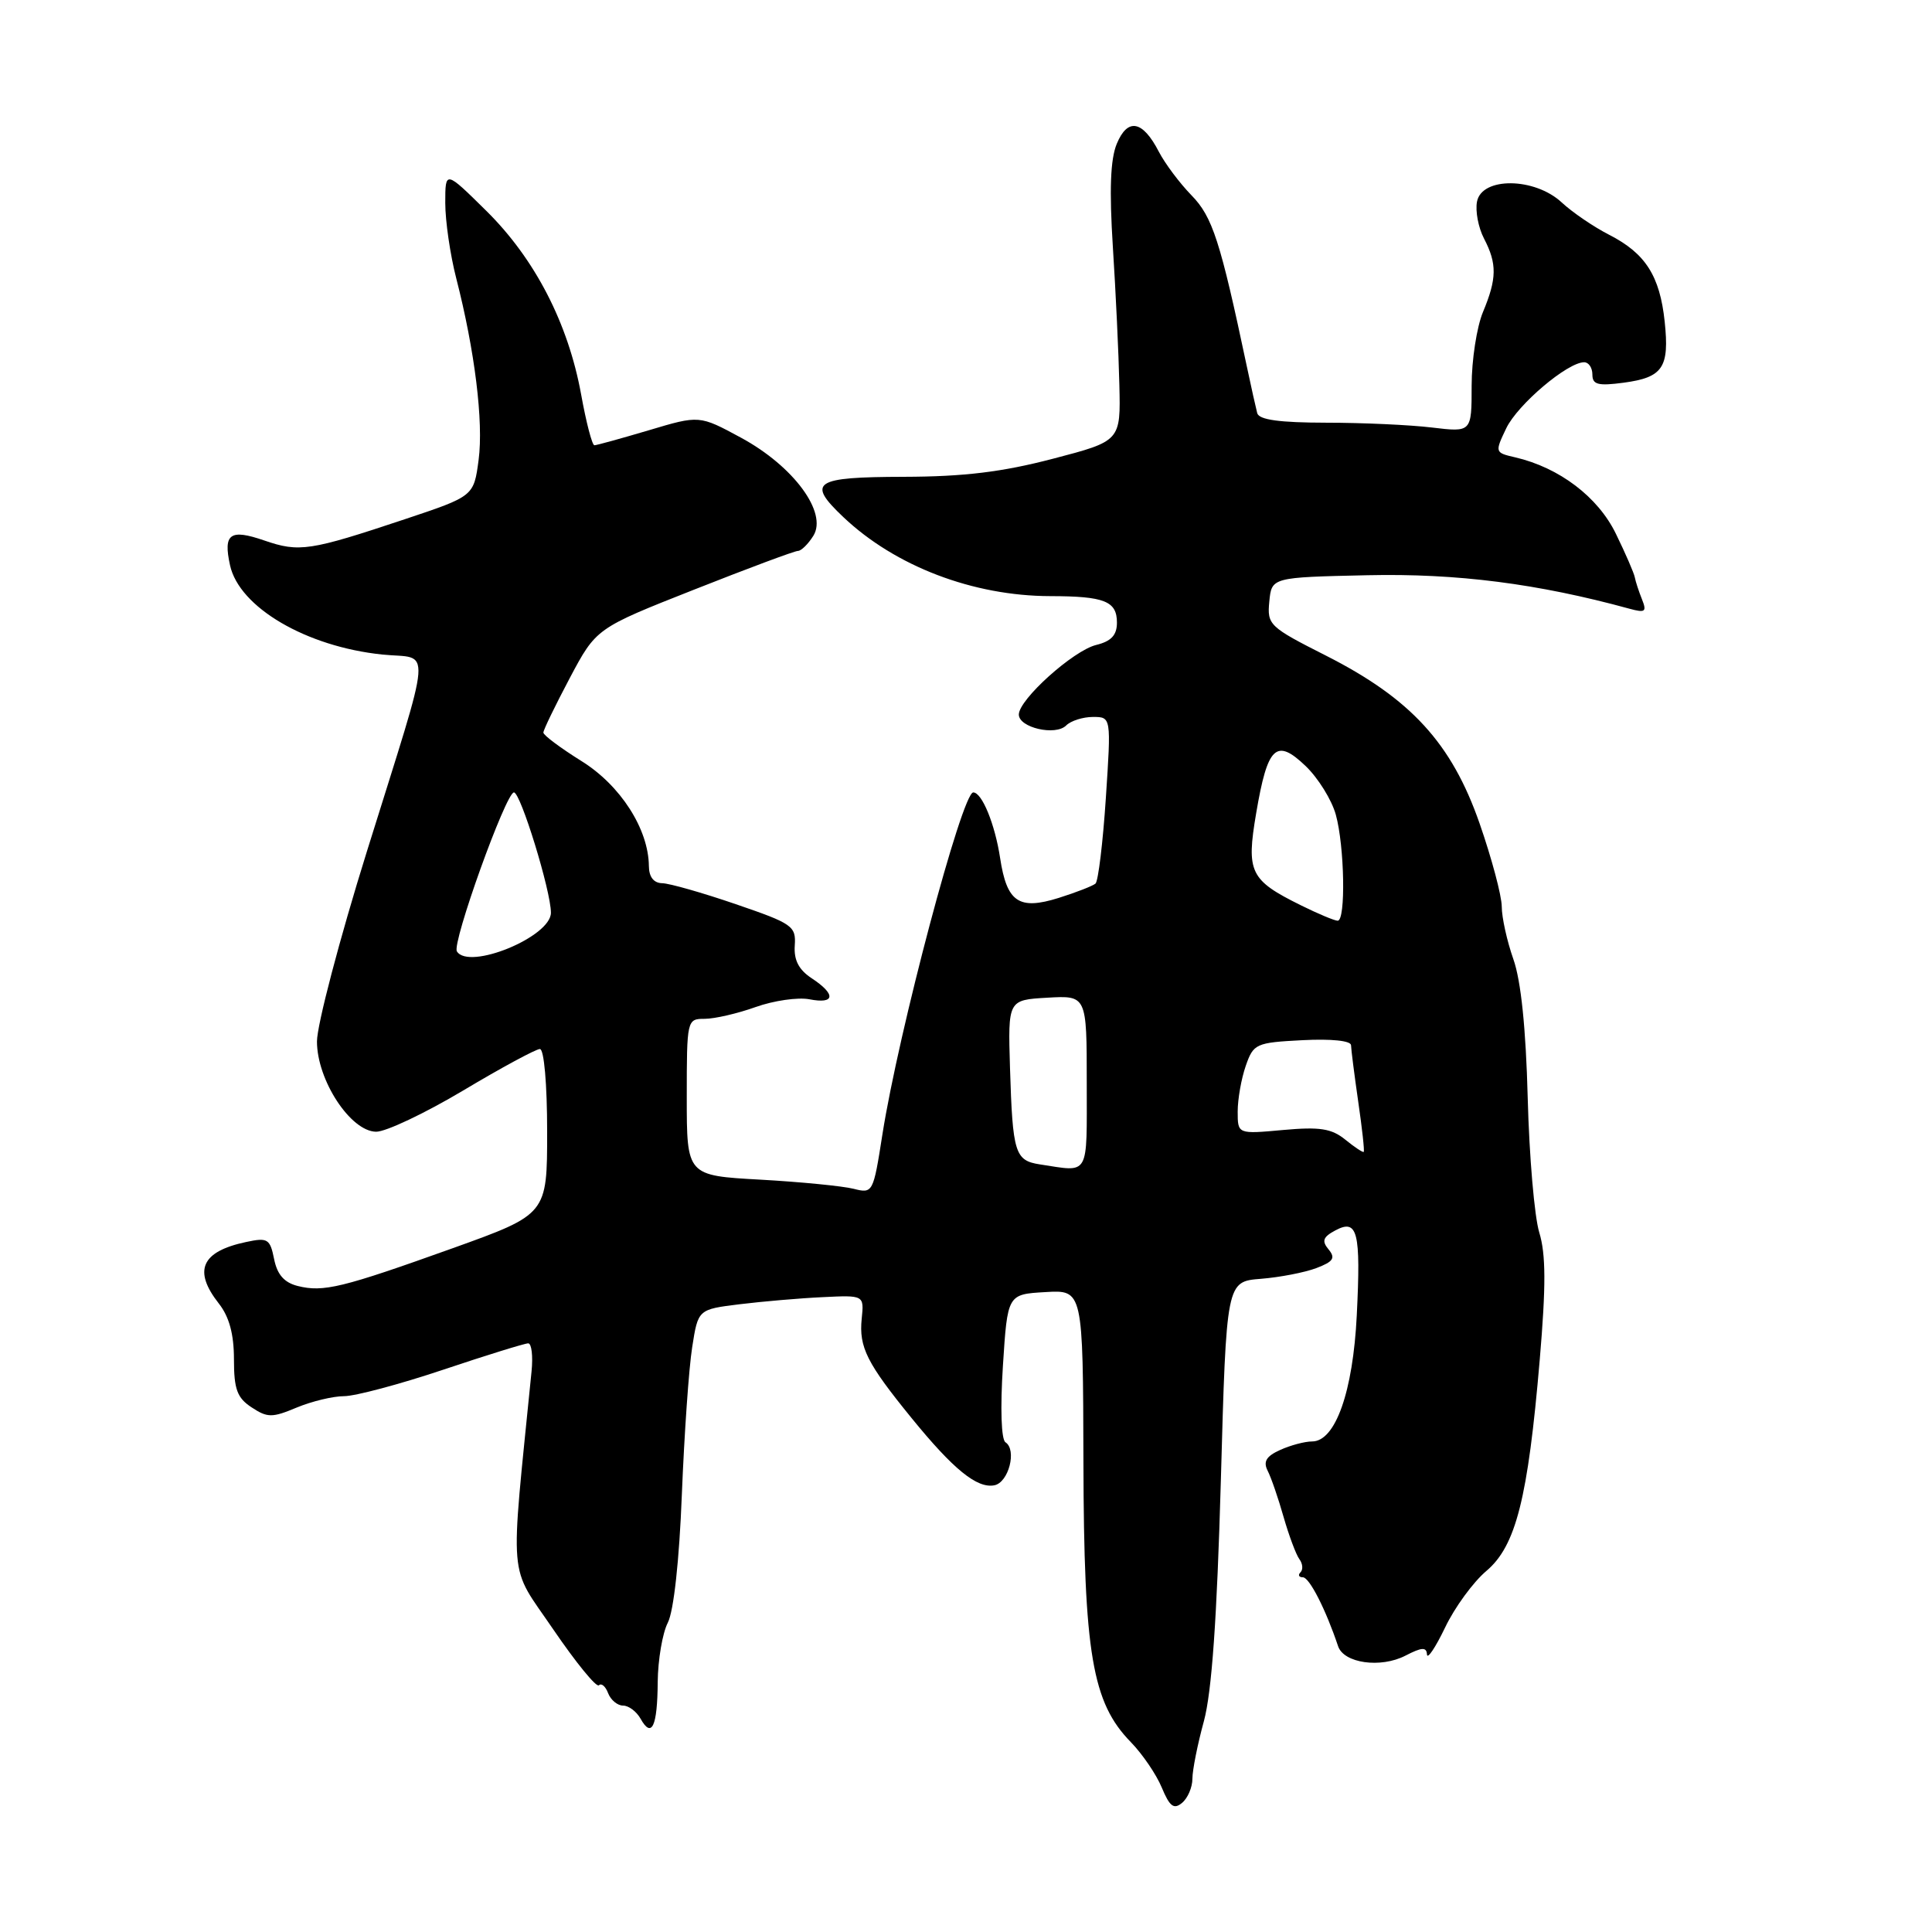 <?xml version="1.0" encoding="UTF-8" standalone="no"?>
<!DOCTYPE svg PUBLIC "-//W3C//DTD SVG 1.1//EN" "http://www.w3.org/Graphics/SVG/1.1/DTD/svg11.dtd" >
<svg xmlns="http://www.w3.org/2000/svg" xmlns:xlink="http://www.w3.org/1999/xlink" version="1.1" viewBox="0 0 256 256">
 <g >
 <path fill="currentColor"
d=" M 158.00 235.69 C 158.00 234.56 158.68 231.13 159.52 228.07 C 160.57 224.18 161.25 214.55 161.77 196.15 C 162.50 169.81 162.50 169.81 167.07 169.45 C 169.58 169.25 172.89 168.61 174.42 168.03 C 176.68 167.17 176.99 166.70 176.04 165.55 C 175.11 164.43 175.30 163.91 176.95 163.03 C 179.89 161.46 180.33 163.21 179.78 174.28 C 179.28 184.41 176.95 191.00 173.86 191.00 C 172.89 191.00 170.98 191.51 169.62 192.13 C 167.78 192.96 167.36 193.67 167.97 194.88 C 168.43 195.77 169.38 198.53 170.08 201.00 C 170.79 203.47 171.73 205.99 172.17 206.59 C 172.62 207.19 172.69 207.98 172.32 208.34 C 171.96 208.70 172.11 209.00 172.64 209.00 C 173.50 209.00 175.68 213.28 177.30 218.12 C 178.05 220.39 182.94 221.08 186.23 219.38 C 188.40 218.26 189.02 218.22 189.08 219.22 C 189.12 219.93 190.20 218.32 191.48 215.66 C 192.75 212.99 195.22 209.62 196.95 208.16 C 200.87 204.85 202.46 198.53 204.02 180.21 C 204.86 170.34 204.84 166.19 203.96 163.31 C 203.32 161.22 202.63 153.19 202.43 145.47 C 202.19 136.27 201.54 129.95 200.53 127.10 C 199.69 124.71 198.99 121.57 198.99 120.12 C 198.98 118.68 197.66 113.72 196.05 109.10 C 192.35 98.48 186.94 92.57 175.69 86.87 C 168.18 83.07 167.89 82.79 168.19 79.71 C 168.50 76.50 168.50 76.50 181.20 76.22 C 193.06 75.96 203.77 77.33 215.92 80.66 C 218.01 81.23 218.23 81.06 217.57 79.41 C 217.15 78.36 216.72 77.05 216.62 76.50 C 216.52 75.95 215.40 73.36 214.12 70.74 C 211.75 65.85 206.62 61.96 200.77 60.60 C 198.07 59.98 198.06 59.94 199.59 56.74 C 201.10 53.60 207.70 48.00 209.91 48.00 C 210.51 48.00 211.00 48.73 211.00 49.63 C 211.00 50.97 211.75 51.16 215.14 50.71 C 220.35 50.01 221.22 48.71 220.58 42.62 C 219.94 36.56 218.03 33.57 213.24 31.12 C 211.18 30.07 208.35 28.14 206.94 26.83 C 203.35 23.49 196.34 23.42 195.71 26.72 C 195.47 27.97 195.89 30.17 196.64 31.61 C 198.38 34.96 198.35 36.91 196.50 41.35 C 195.68 43.32 195.00 47.71 195.00 51.11 C 195.00 57.28 195.00 57.28 189.75 56.65 C 186.86 56.30 180.55 56.01 175.72 56.01 C 169.55 56.00 166.84 55.63 166.59 54.75 C 166.41 54.06 165.78 51.25 165.20 48.50 C 161.70 31.94 160.66 28.72 157.88 25.88 C 156.32 24.28 154.37 21.68 153.55 20.10 C 151.41 15.95 149.42 15.58 147.98 19.05 C 147.13 21.10 146.98 25.17 147.46 32.73 C 147.84 38.65 148.23 46.86 148.32 50.97 C 148.50 58.44 148.50 58.44 139.50 60.79 C 132.81 62.54 127.75 63.16 119.75 63.18 C 107.83 63.21 106.84 63.87 111.75 68.52 C 118.62 75.03 128.93 78.97 139.17 78.99 C 146.36 79.00 148.00 79.66 148.00 82.50 C 148.00 84.16 147.25 84.97 145.25 85.46 C 142.20 86.21 135.00 92.69 135.00 94.68 C 135.00 96.42 139.86 97.54 141.27 96.13 C 141.89 95.51 143.49 95.00 144.82 95.00 C 147.24 95.00 147.24 95.00 146.53 105.75 C 146.14 111.66 145.52 116.76 145.16 117.08 C 144.80 117.39 142.60 118.25 140.28 118.98 C 135.00 120.63 133.41 119.55 132.52 113.69 C 131.84 109.22 130.12 105.00 128.96 105.00 C 127.48 105.00 119.05 136.76 116.92 150.34 C 115.71 158.07 115.66 158.17 113.10 157.52 C 111.67 157.16 106.11 156.61 100.75 156.31 C 91.00 155.77 91.00 155.77 91.00 145.38 C 91.00 135.12 91.03 135.00 93.37 135.00 C 94.68 135.00 97.72 134.30 100.12 133.44 C 102.53 132.58 105.74 132.12 107.25 132.41 C 110.66 133.08 110.80 131.76 107.56 129.63 C 105.84 128.50 105.18 127.22 105.31 125.29 C 105.49 122.71 105.01 122.38 97.50 119.81 C 93.10 118.30 88.71 117.05 87.75 117.03 C 86.62 117.01 85.99 116.20 85.98 114.75 C 85.93 109.84 82.21 104.05 77.04 100.84 C 74.27 99.11 72.00 97.42 72.00 97.07 C 72.00 96.72 73.58 93.47 75.50 89.84 C 79.00 83.25 79.00 83.25 91.97 78.13 C 99.10 75.31 105.29 73.00 105.73 73.00 C 106.16 73.00 107.08 72.10 107.77 71.00 C 109.69 67.93 105.16 61.78 98.21 58.01 C 92.67 55.01 92.67 55.01 85.98 57.01 C 82.30 58.10 79.05 59.00 78.76 59.00 C 78.46 59.00 77.67 55.96 77.00 52.25 C 75.28 42.83 70.88 34.30 64.44 27.94 C 59.00 22.57 59.00 22.57 59.00 26.89 C 59.00 29.27 59.65 33.75 60.45 36.86 C 62.92 46.47 64.08 55.89 63.42 60.93 C 62.78 65.75 62.78 65.75 53.64 68.80 C 41.05 73.00 39.65 73.21 35.03 71.62 C 30.47 70.05 29.56 70.71 30.48 74.90 C 31.70 80.48 40.59 85.69 50.66 86.73 C 57.24 87.41 57.47 84.41 48.63 112.77 C 44.98 124.46 42.00 135.82 42.00 138.00 C 42.00 143.12 46.44 149.91 49.83 149.96 C 51.11 149.98 56.30 147.52 61.37 144.50 C 66.44 141.47 71.02 139.00 71.54 139.00 C 72.09 139.00 72.50 143.65 72.50 149.95 C 72.50 160.90 72.50 160.90 60.00 165.39 C 45.32 170.65 42.86 171.25 39.45 170.40 C 37.66 169.95 36.73 168.89 36.32 166.83 C 35.78 164.15 35.47 163.96 32.62 164.57 C 26.67 165.83 25.56 168.35 29.00 172.73 C 30.37 174.47 31.00 176.78 31.00 180.11 C 31.00 184.09 31.42 185.23 33.35 186.49 C 35.44 187.87 36.07 187.87 39.31 186.51 C 41.31 185.68 44.13 185.00 45.59 185.00 C 47.05 185.00 52.95 183.43 58.71 181.50 C 64.46 179.57 69.54 178.00 69.99 178.00 C 70.44 178.00 70.64 179.69 70.43 181.75 C 67.58 210.33 67.30 207.08 73.30 215.89 C 76.31 220.30 79.03 223.64 79.36 223.31 C 79.69 222.98 80.24 223.45 80.58 224.36 C 80.93 225.26 81.82 226.00 82.56 226.00 C 83.30 226.00 84.34 226.78 84.88 227.74 C 86.36 230.39 87.11 228.78 87.15 222.87 C 87.18 219.93 87.78 216.39 88.49 215.01 C 89.27 213.49 90.01 206.76 90.35 198.00 C 90.67 190.03 91.28 181.25 91.72 178.50 C 92.50 173.50 92.50 173.50 98.00 172.82 C 101.03 172.45 105.97 172.02 109.00 171.88 C 114.50 171.61 114.50 171.61 114.18 174.74 C 113.80 178.51 114.86 180.62 120.78 187.89 C 126.32 194.70 129.46 197.25 131.75 196.81 C 133.65 196.45 134.77 192.11 133.23 191.11 C 132.67 190.75 132.53 186.62 132.89 181.00 C 133.50 171.50 133.50 171.50 138.50 171.21 C 143.50 170.91 143.50 170.91 143.56 193.71 C 143.62 219.14 144.72 225.60 149.84 230.84 C 151.37 232.41 153.22 235.12 153.94 236.86 C 154.99 239.38 155.54 239.80 156.63 238.89 C 157.38 238.27 158.00 236.83 158.00 235.69 Z  M 137.80 154.29 C 134.48 153.78 134.18 152.81 133.83 141.50 C 133.56 132.50 133.56 132.50 138.78 132.20 C 144.00 131.90 144.00 131.90 144.00 143.45 C 144.00 156.09 144.45 155.30 137.80 154.29 Z  M 178.26 151.01 C 176.44 149.53 174.87 149.29 170.01 149.73 C 164.00 150.28 164.00 150.28 164.00 147.29 C 164.00 145.64 164.48 142.92 165.07 141.23 C 166.09 138.29 166.41 138.15 172.57 137.83 C 176.41 137.63 179.01 137.90 179.02 138.50 C 179.03 139.05 179.46 142.41 179.97 145.96 C 180.49 149.52 180.82 152.52 180.70 152.63 C 180.59 152.74 179.49 152.01 178.26 151.01 Z  M 60.54 126.06 C 59.86 124.97 67.04 105.00 68.10 105.00 C 68.98 105.00 73.00 118.06 73.00 120.94 C 73.00 124.14 62.11 128.61 60.54 126.06 Z  M 172.36 119.95 C 165.62 116.61 165.12 115.58 166.45 107.75 C 167.96 98.85 169.10 97.77 173.00 101.50 C 174.66 103.09 176.46 105.99 177.00 107.94 C 178.16 112.12 178.34 122.00 177.25 122.00 C 176.84 122.00 174.64 121.08 172.36 119.95 Z "/>
</g>
</svg>